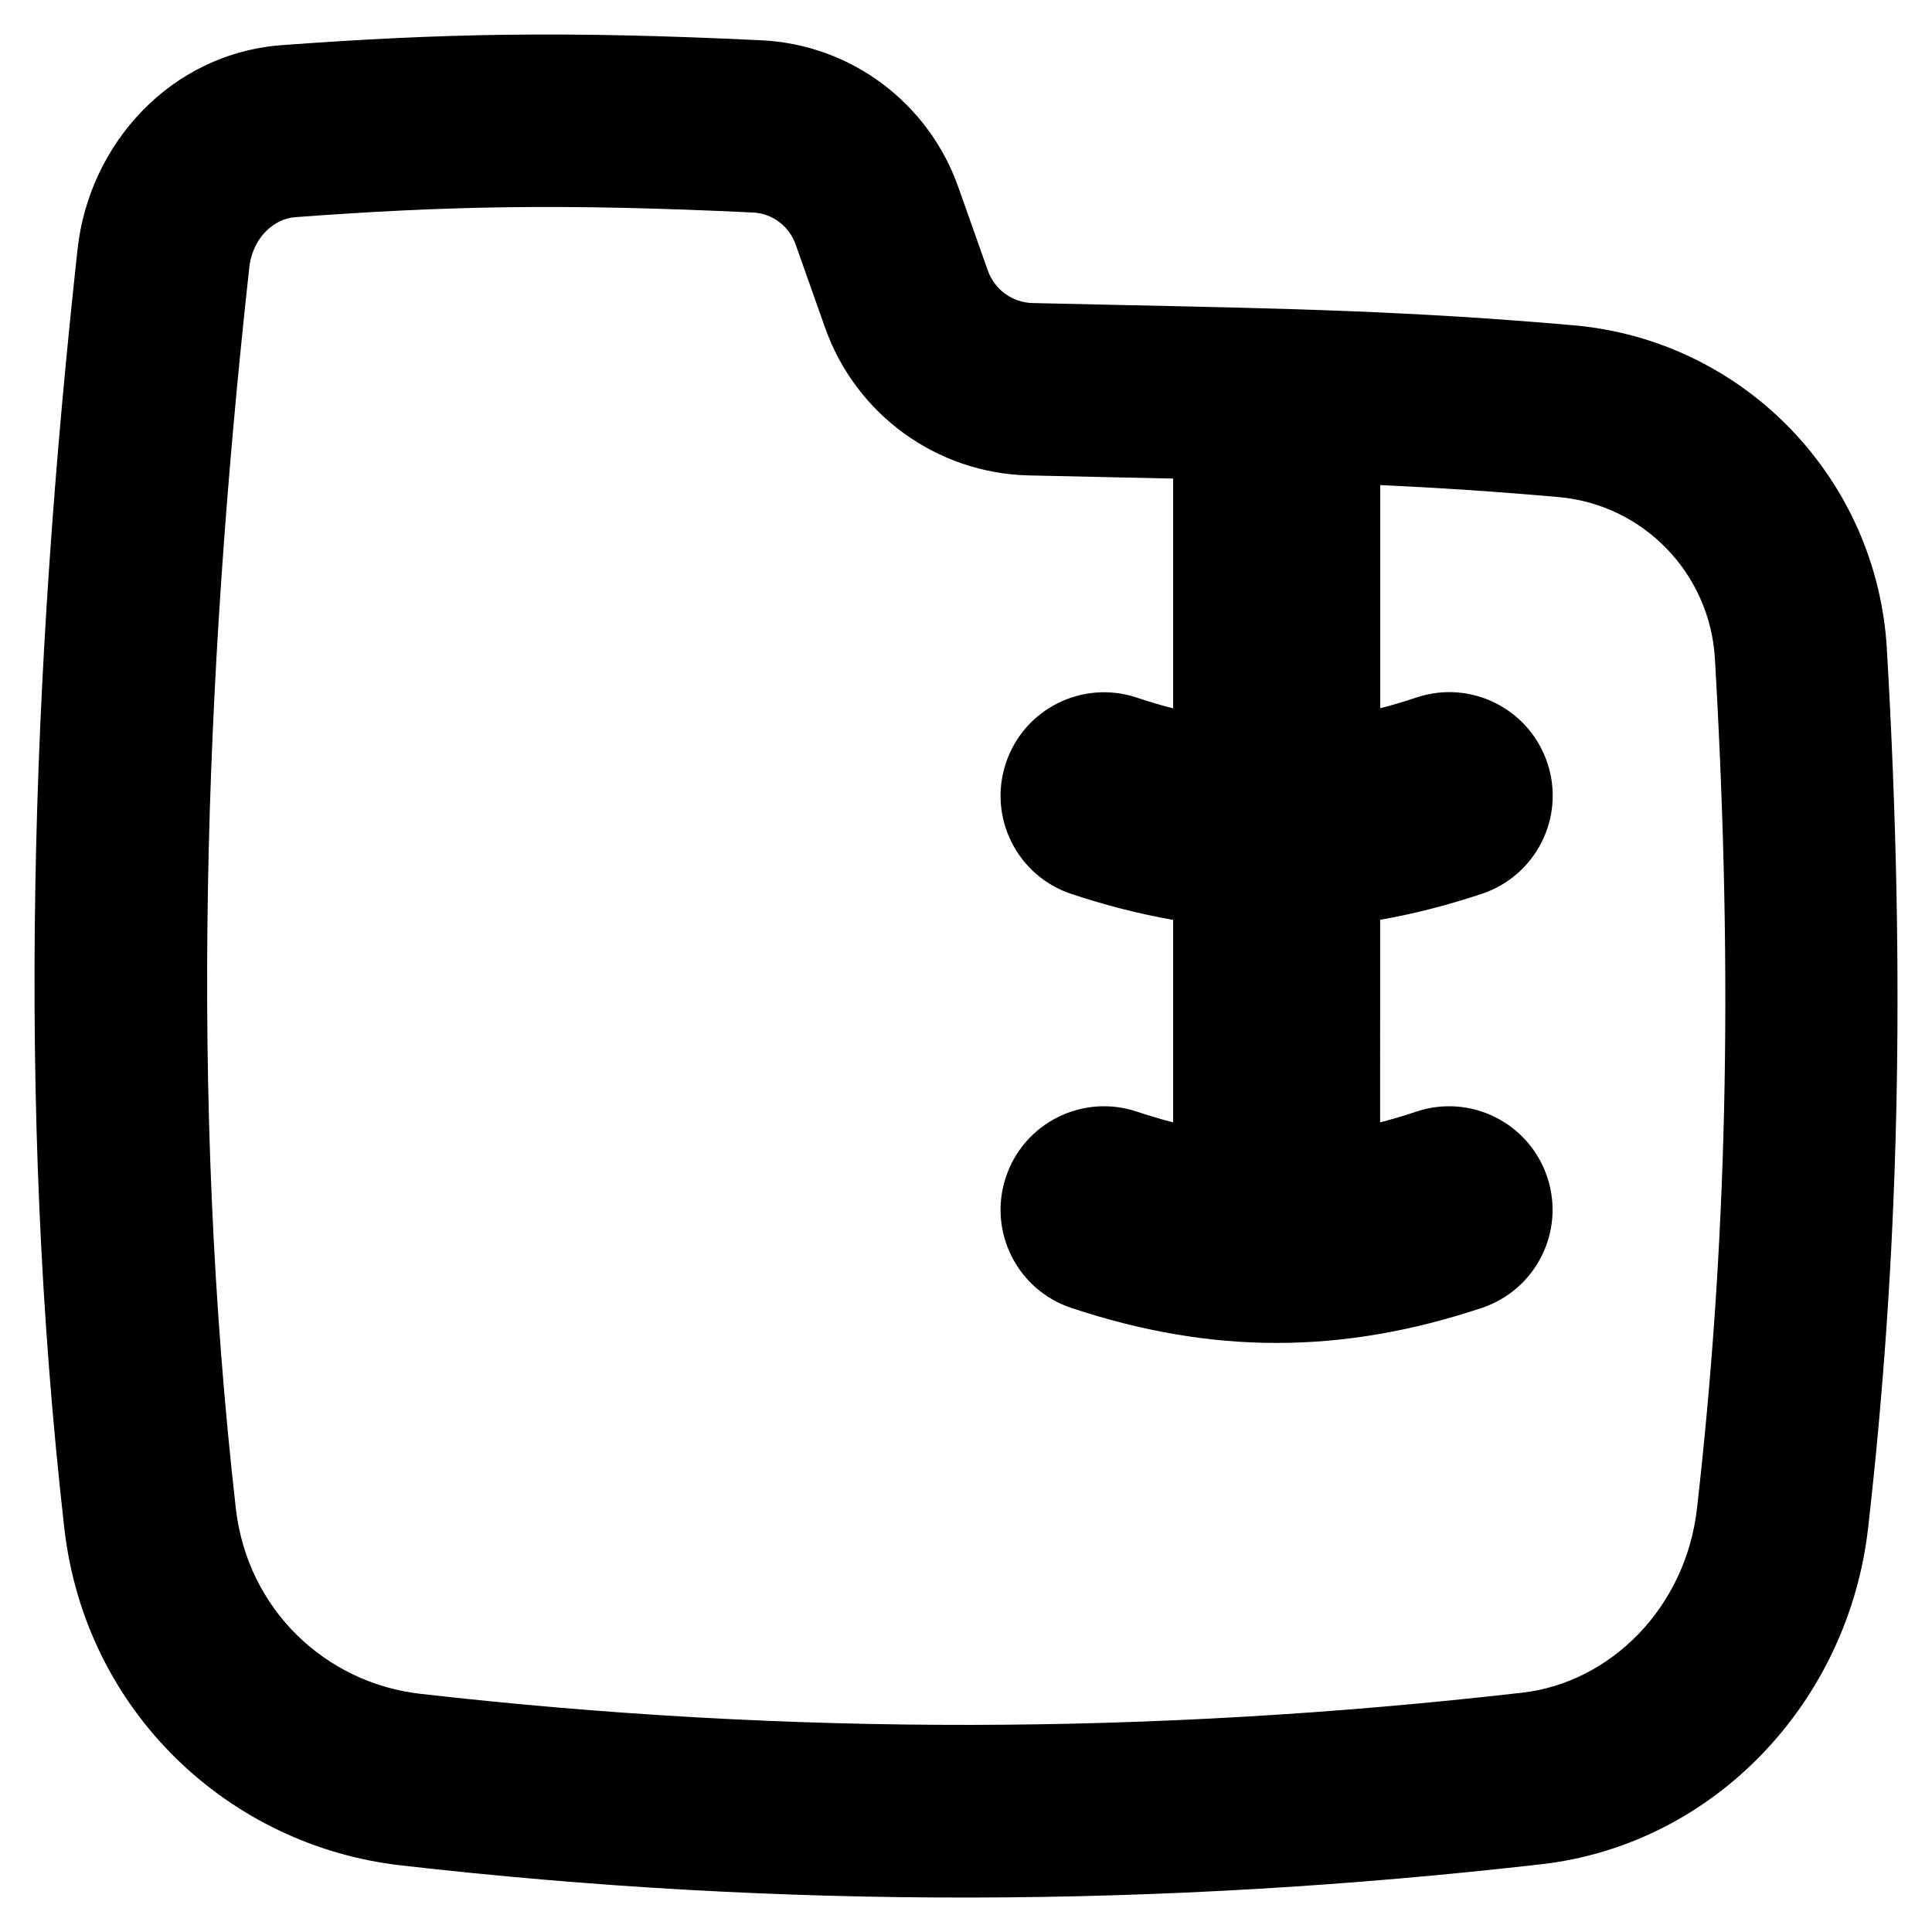 <svg xmlns="http://www.w3.org/2000/svg" fill="none" viewBox="0 0 14 14" id="Zip-Folder--Streamline-Flex-Remix">
  <desc>
    Zip Folder Streamline Icon: https://streamlinehq.com
  </desc>
  <g id="zip-folder--zip-folder-compact">
    <path id="Union" fill="#000000" fill-rule="evenodd" d="M5.518 0.292C4.081 0.223 3.203 0.242 2.043 0.327 1.236 0.387 0.645 1.044 0.562 1.806 0.227 4.872 0.113 7.968 0.466 11.073c0.151 1.332 1.194 2.302 2.437 2.444 2.77 0.317 5.499 0.308 8.266 -0.008 1.254 -0.143 2.224 -1.175 2.368 -2.436 0.221 -1.944 0.277 -3.933 0.136 -6.371 -0.072 -1.235 -1.035 -2.237 -2.272 -2.345 -1.183 -0.103 -2.053 -0.121 -3.334 -0.148 -0.185 -0.004 -0.379 -0.008 -0.584 -0.013 -0.146 -0.003 -0.276 -0.097 -0.325 -0.236l-0.213 -0.602C6.731 0.749 6.17 0.323 5.518 0.292ZM2.135 1.574c1.108 -0.082 1.936 -0.1 3.323 -0.034 0.137 0.007 0.26 0.096 0.308 0.233l0.213 0.602c0.222 0.628 0.809 1.055 1.476 1.07 0.207 0.005 0.401 0.009 0.587 0.013 0.159 0.003 0.312 0.007 0.459 0.01v1.665c-0.087 -0.022 -0.174 -0.048 -0.264 -0.078 -0.393 -0.131 -0.818 0.082 -0.948 0.475 -0.131 0.393 0.082 0.818 0.475 0.948 0.249 0.083 0.494 0.145 0.737 0.188v1.467c-0.087 -0.022 -0.174 -0.048 -0.264 -0.078 -0.393 -0.131 -0.818 0.082 -0.948 0.475 -0.131 0.393 0.082 0.818 0.475 0.948 1.016 0.338 1.957 0.338 2.973 0 0.393 -0.131 0.606 -0.555 0.475 -0.948 -0.131 -0.393 -0.555 -0.606 -0.948 -0.475 -0.089 0.03 -0.177 0.056 -0.263 0.078V6.665c0.242 -0.042 0.487 -0.105 0.737 -0.188 0.393 -0.131 0.606 -0.555 0.475 -0.948 -0.131 -0.393 -0.555 -0.606 -0.948 -0.475 -0.089 0.03 -0.177 0.056 -0.263 0.078V3.515c0.413 0.019 0.827 0.046 1.292 0.087 0.614 0.054 1.097 0.552 1.133 1.172 0.138 2.375 0.082 4.292 -0.13 6.157 -0.082 0.722 -0.63 1.263 -1.268 1.335 -2.675 0.306 -5.31 0.313 -7.983 0.008 -0.685 -0.078 -1.253 -0.609 -1.337 -1.343 -0.339 -2.983 -0.233 -5.981 0.097 -8.989 0.025 -0.23 0.189 -0.358 0.331 -0.368Z" clip-rule="evenodd" stroke-width="1"></path>
  </g>
</svg>